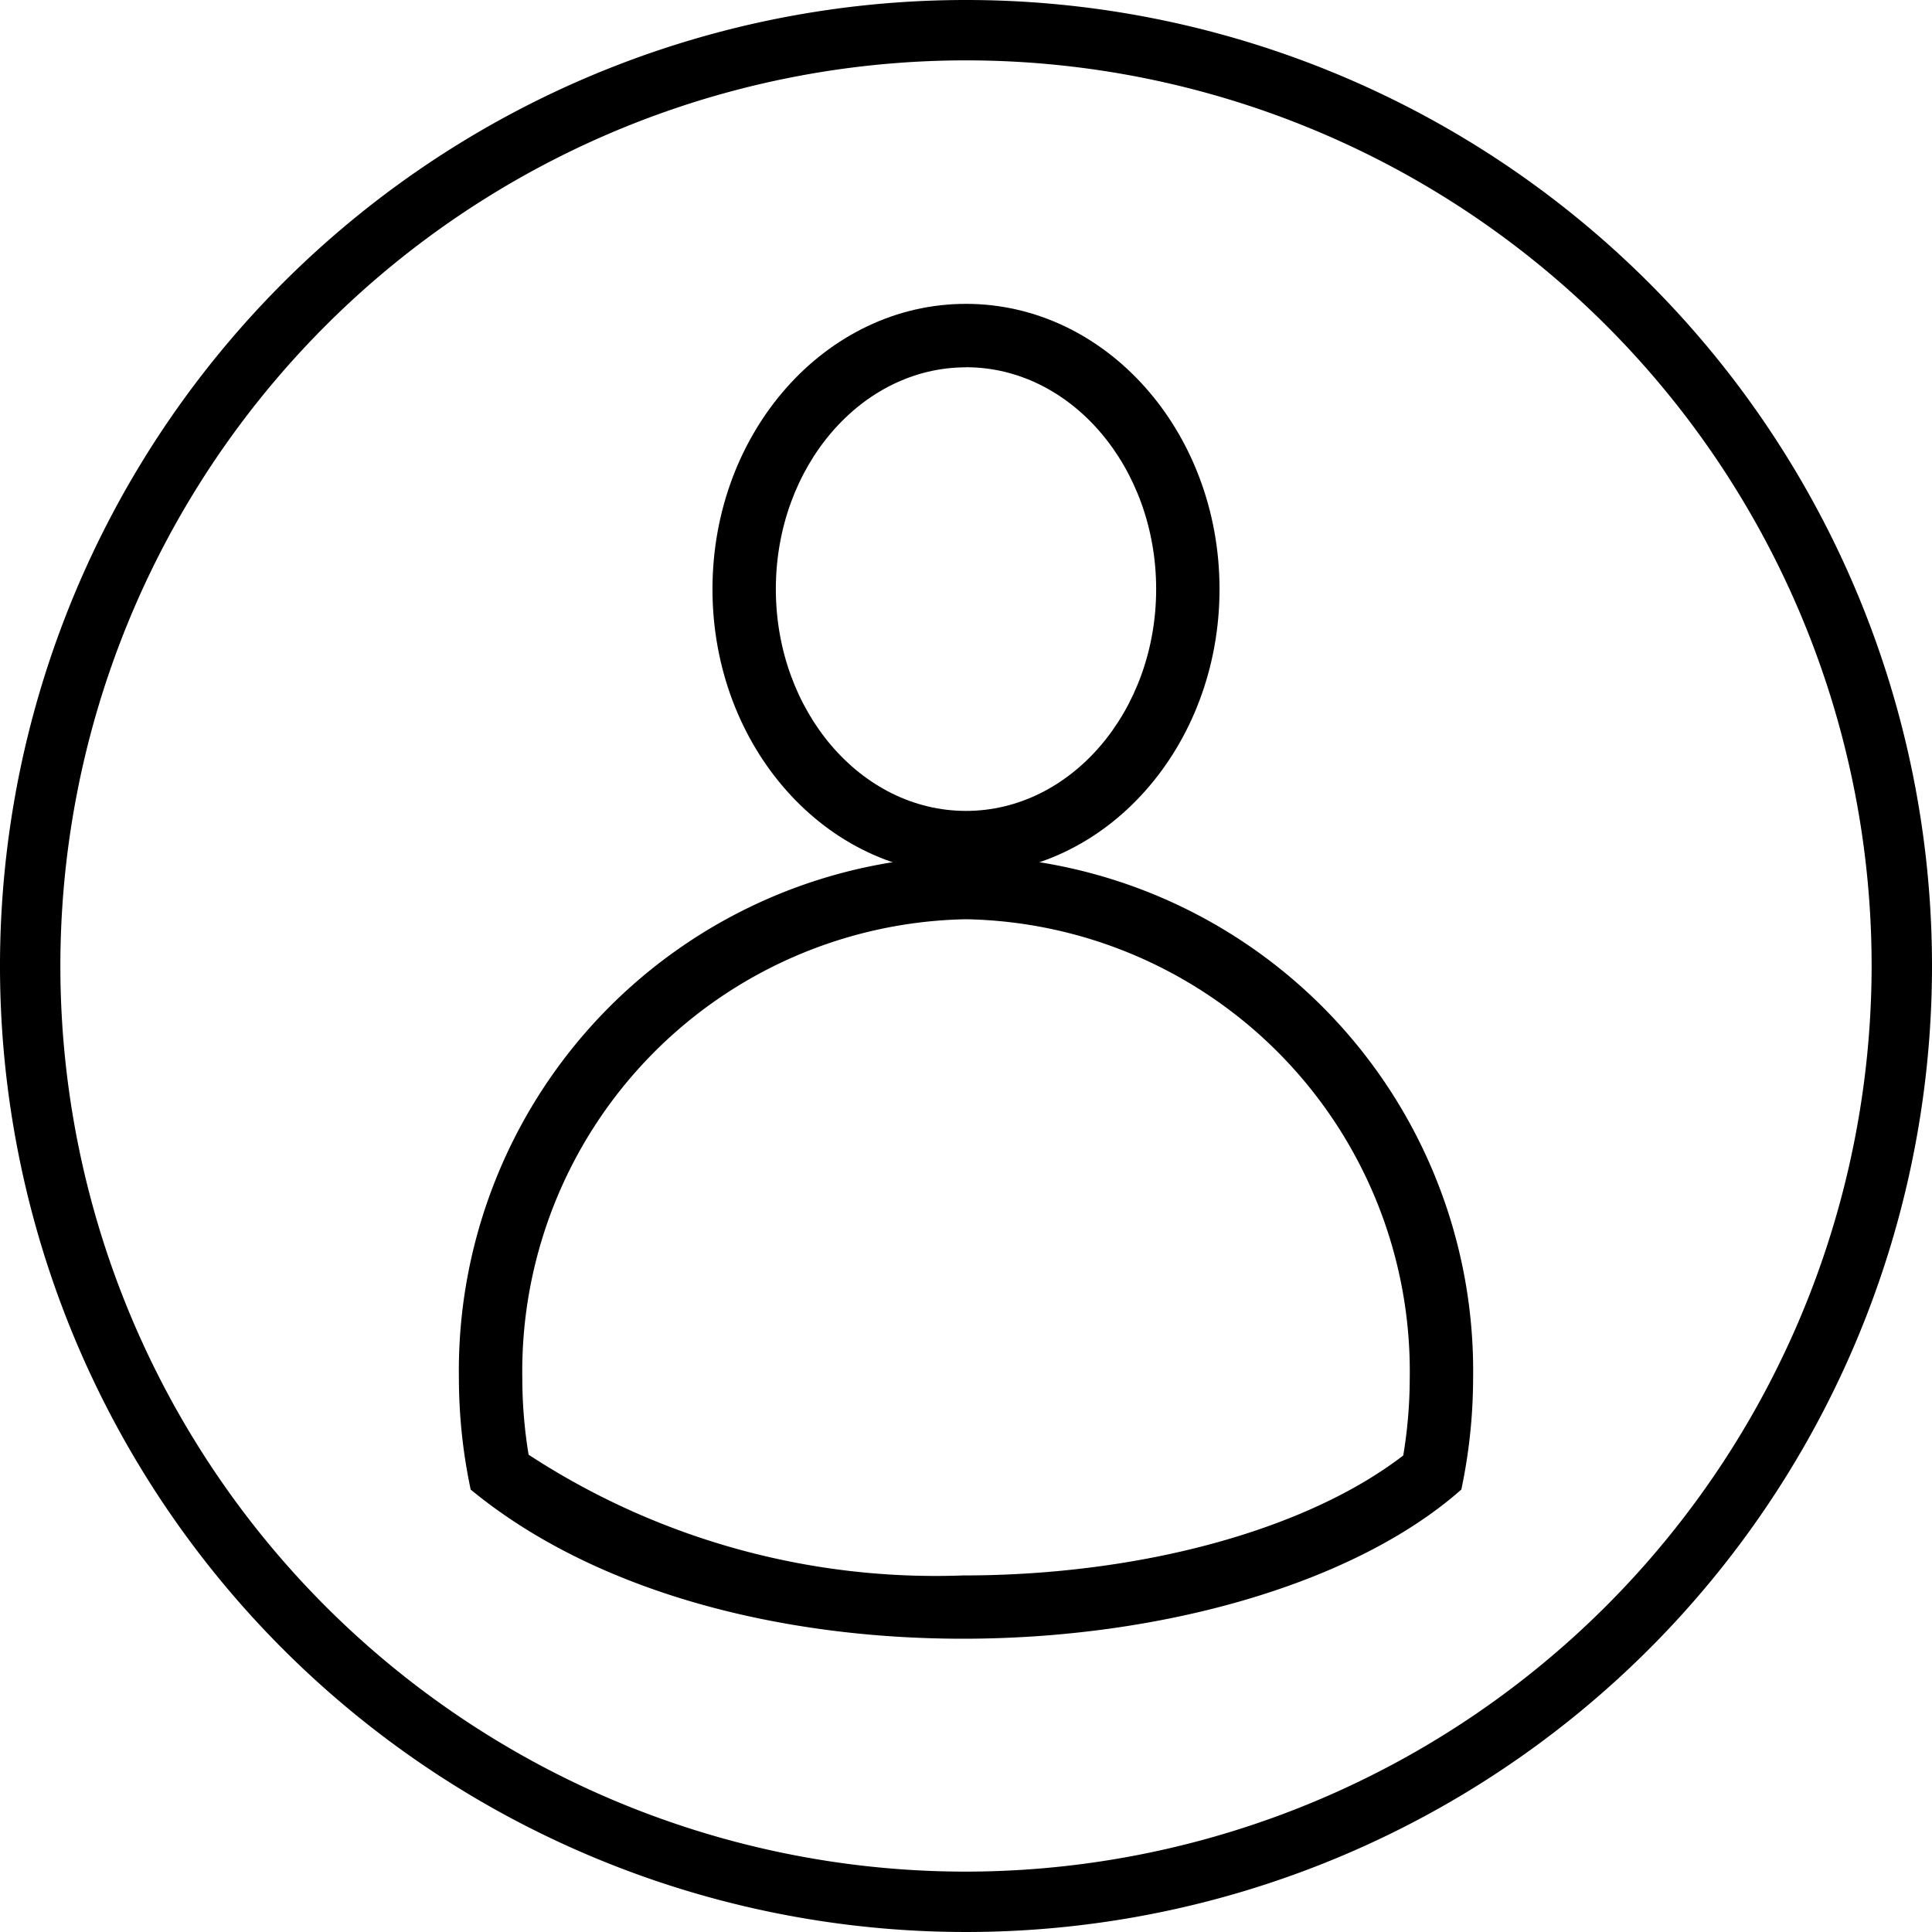 <svg xmlns="http://www.w3.org/2000/svg" width="40" height="40" viewBox="0 0 40 40"><path d="M20,0A20,20,0,1,0,40,20,20,20,0,0,0,20,0Zm0,38.75A18.75,18.75,0,1,1,38.75,20,18.771,18.771,0,0,1,20,38.75Z"/><path d="M29.249,22.079c2.9,0,5.249-2.644,5.249-5.906s-2.35-5.906-5.249-5.906S24,12.912,24,16.174,26.35,22.079,29.249,22.079Zm0-10.5c2.171,0,3.937,2.061,3.937,4.593s-1.766,4.593-3.937,4.593-3.937-2.061-3.937-4.593S27.078,11.581,29.249,11.581Z" transform="translate(-9.249 -3.976)"/><path d="M26.5,29.268A10.663,10.663,0,0,0,16,40.089a11.159,11.159,0,0,0,.244,2.3c2.593,2.135,6.428,3.088,10.189,3.088,4.092,0,8.1-1.128,10.321-3.088a11.163,11.163,0,0,0,.244-2.3A10.663,10.663,0,0,0,26.5,29.268Zm9.053,12.414c-2,1.54-5.434,2.485-9.119,2.485a15.4,15.4,0,0,1-8.991-2.5,9.768,9.768,0,0,1-.13-1.574A9.362,9.362,0,0,1,26.5,30.581a9.362,9.362,0,0,1,9.186,9.508A9.773,9.773,0,0,1,35.552,41.682Z" transform="translate(-6.499 -11.549)"/></svg>